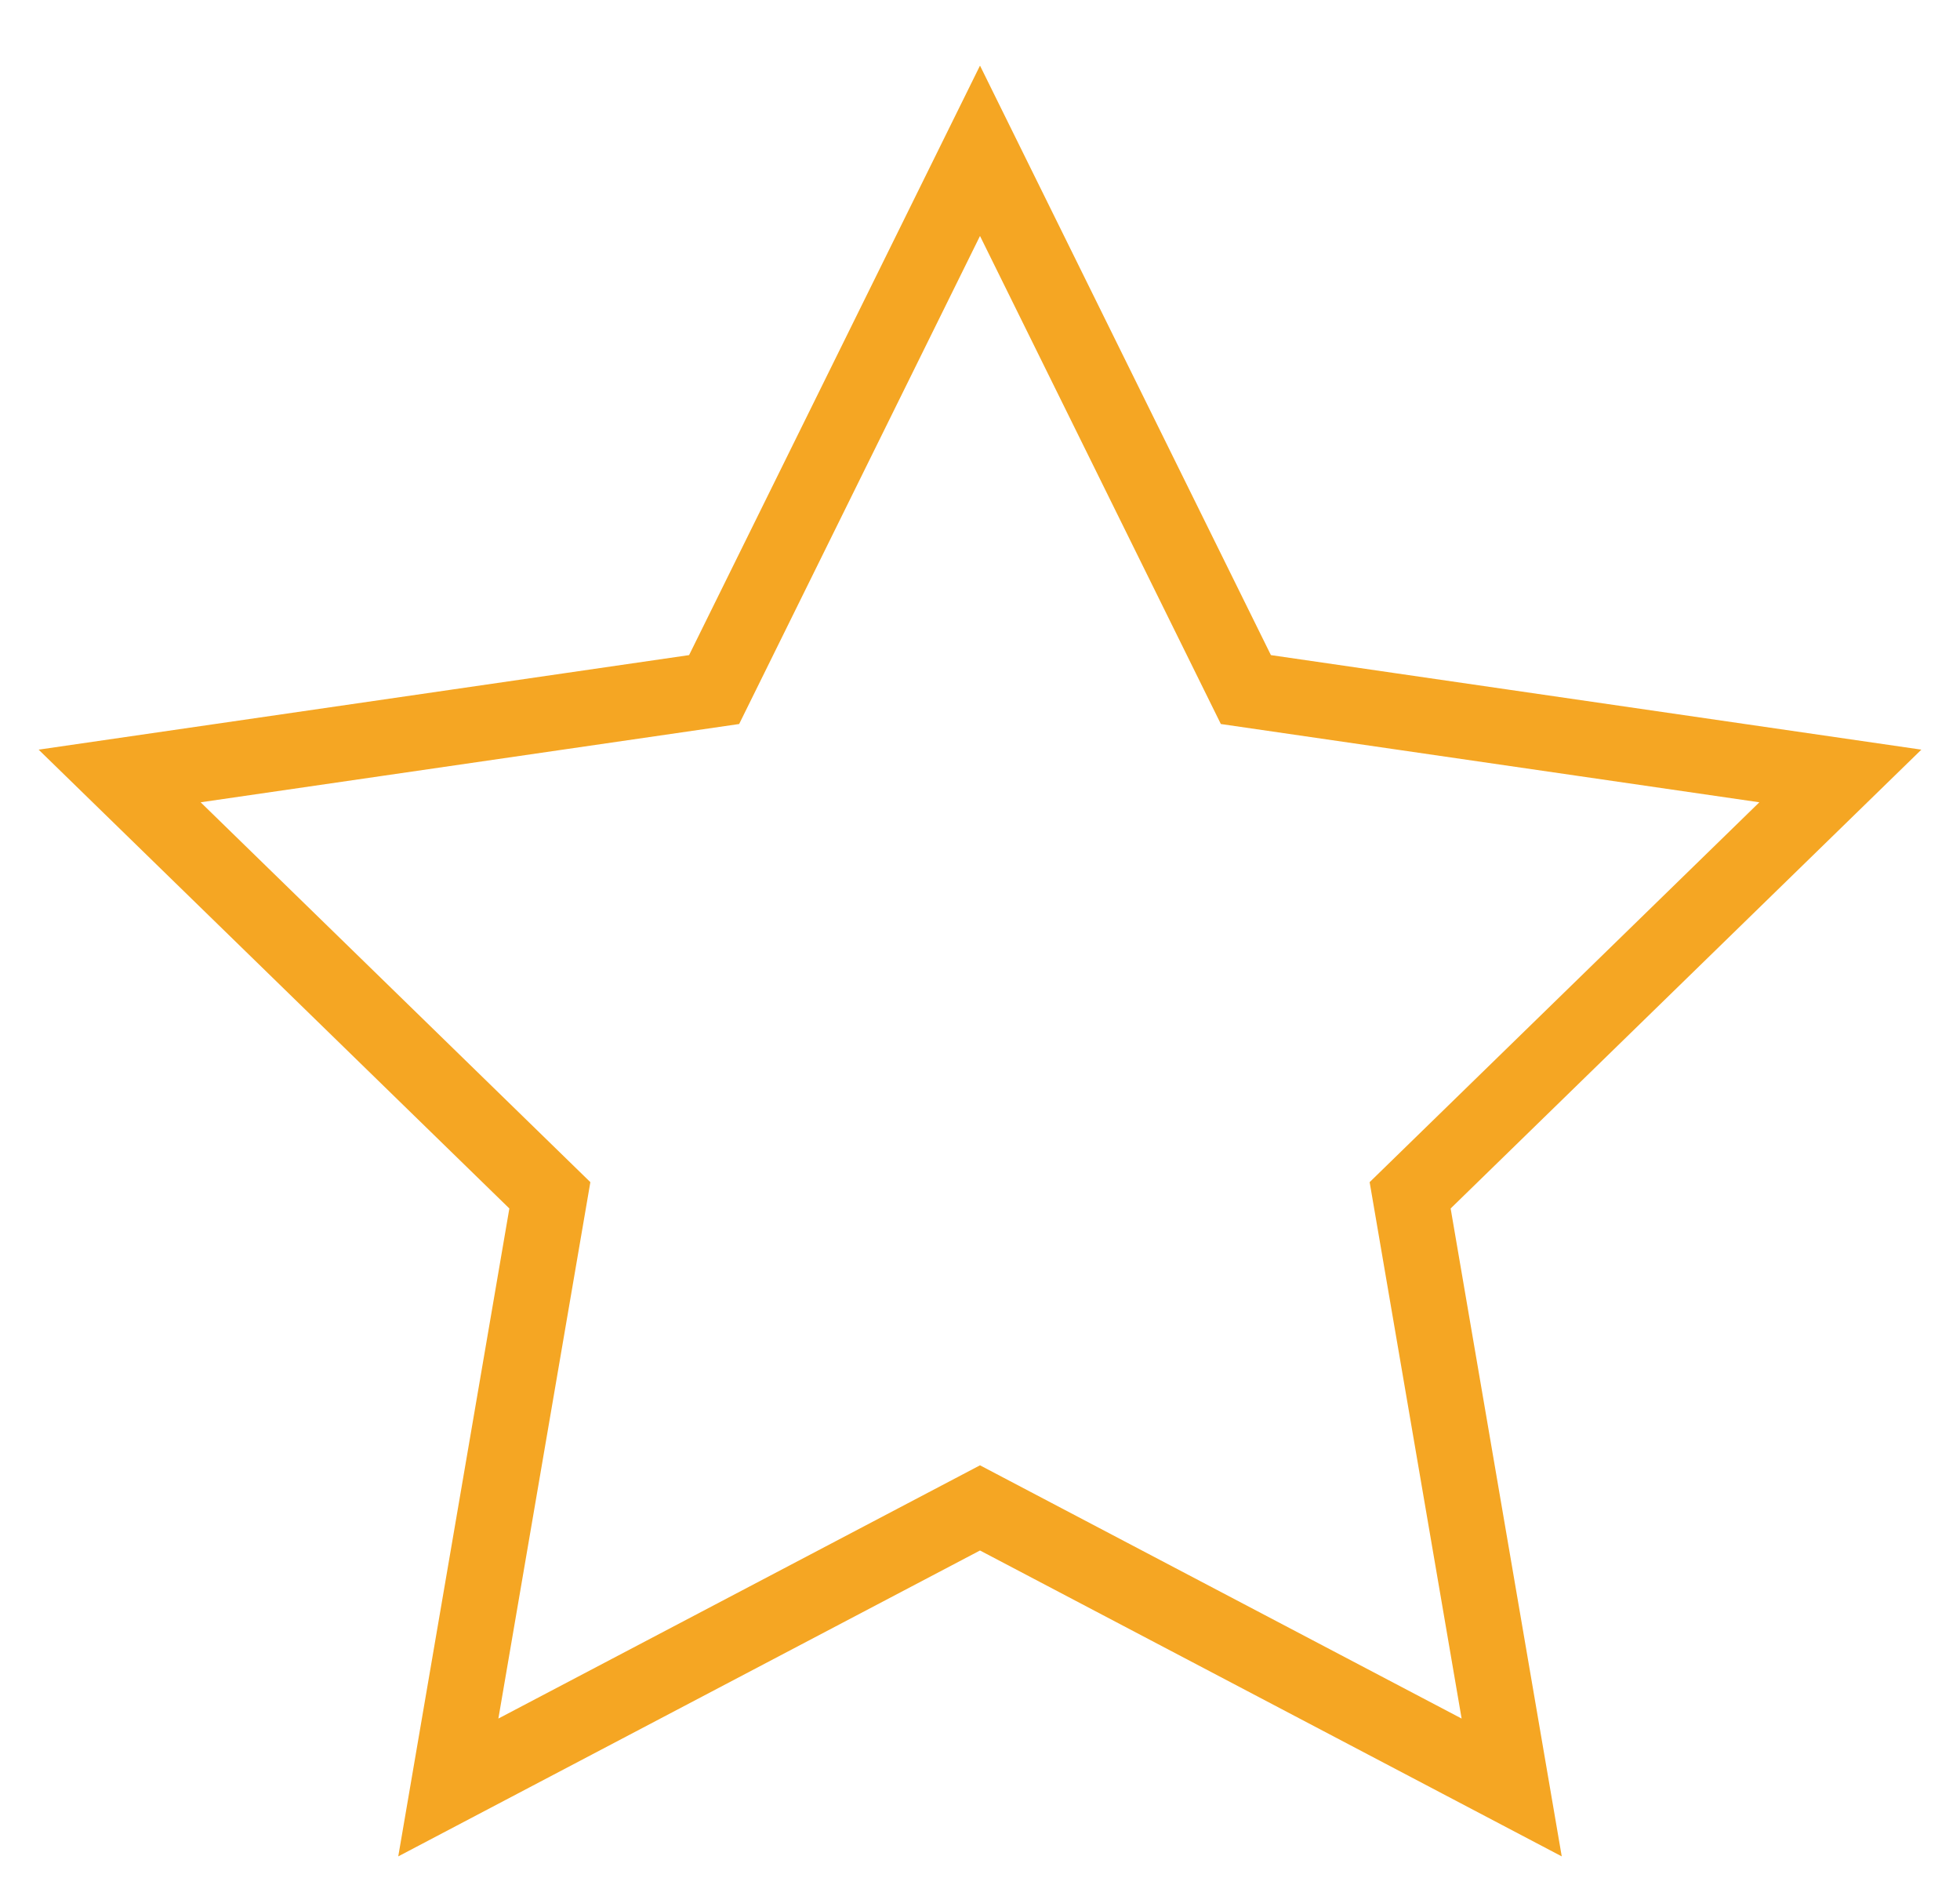 <svg width="26" height="25" viewBox="0 0 26 25" fill="none" xmlns="http://www.w3.org/2000/svg">
<path fill-rule="evenodd" clip-rule="evenodd" d="M13 20L5.947 23.708L7.294 15.854L1.587 10.292L9.473 9.146L13 2L16.527 9.146L24.413 10.292L18.706 15.854L20.053 23.708L13 20Z" stroke="#F5A623"/>
</svg>
